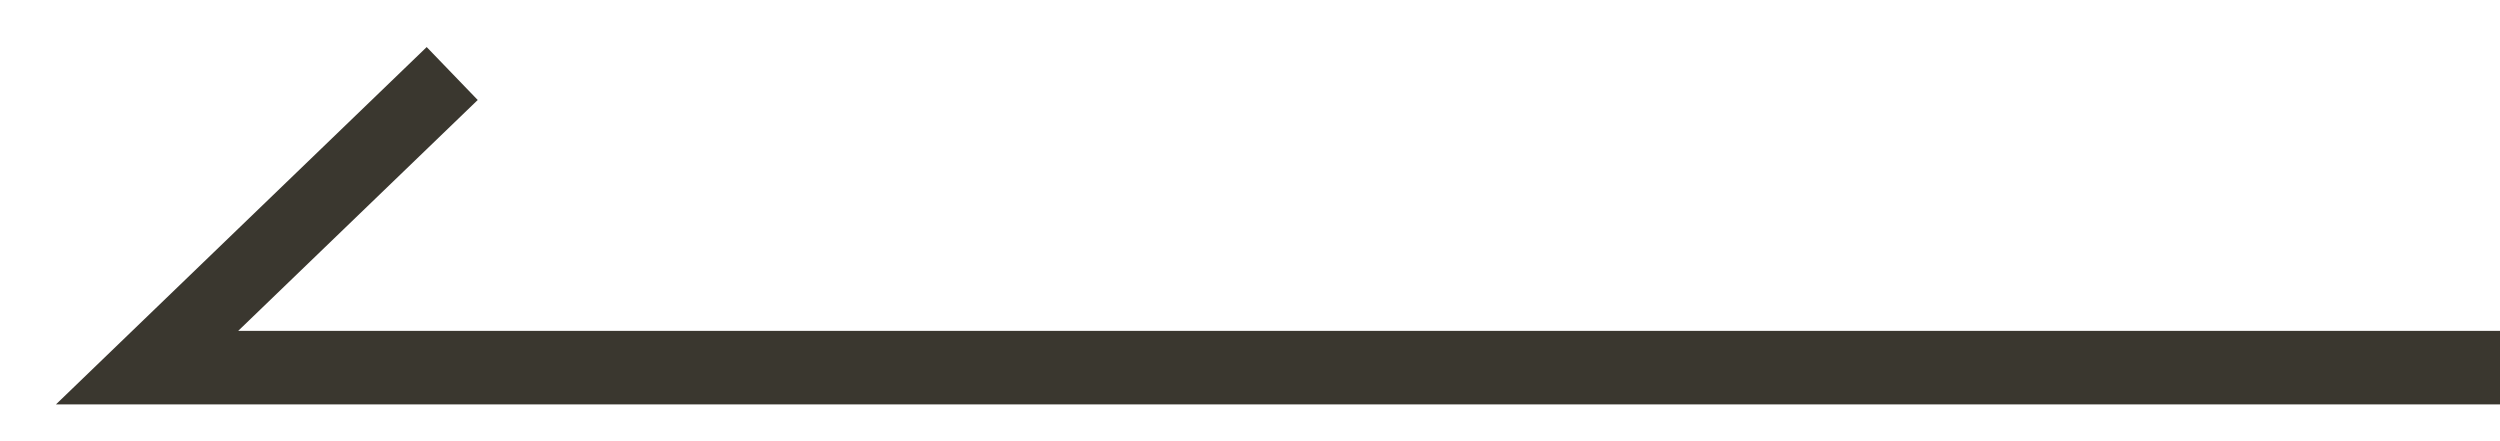 <svg xmlns="http://www.w3.org/2000/svg" viewBox="0 0 34 6"><defs><style>.cls-1{fill:none;stroke:#3a372f;stroke-miterlimit:10;}</style></defs><title>pager-prev</title><g id="レイヤー_1" data-name="レイヤー 1"><polyline class="cls-1" points="34 5 2 5 6.15 1"/></g></svg>